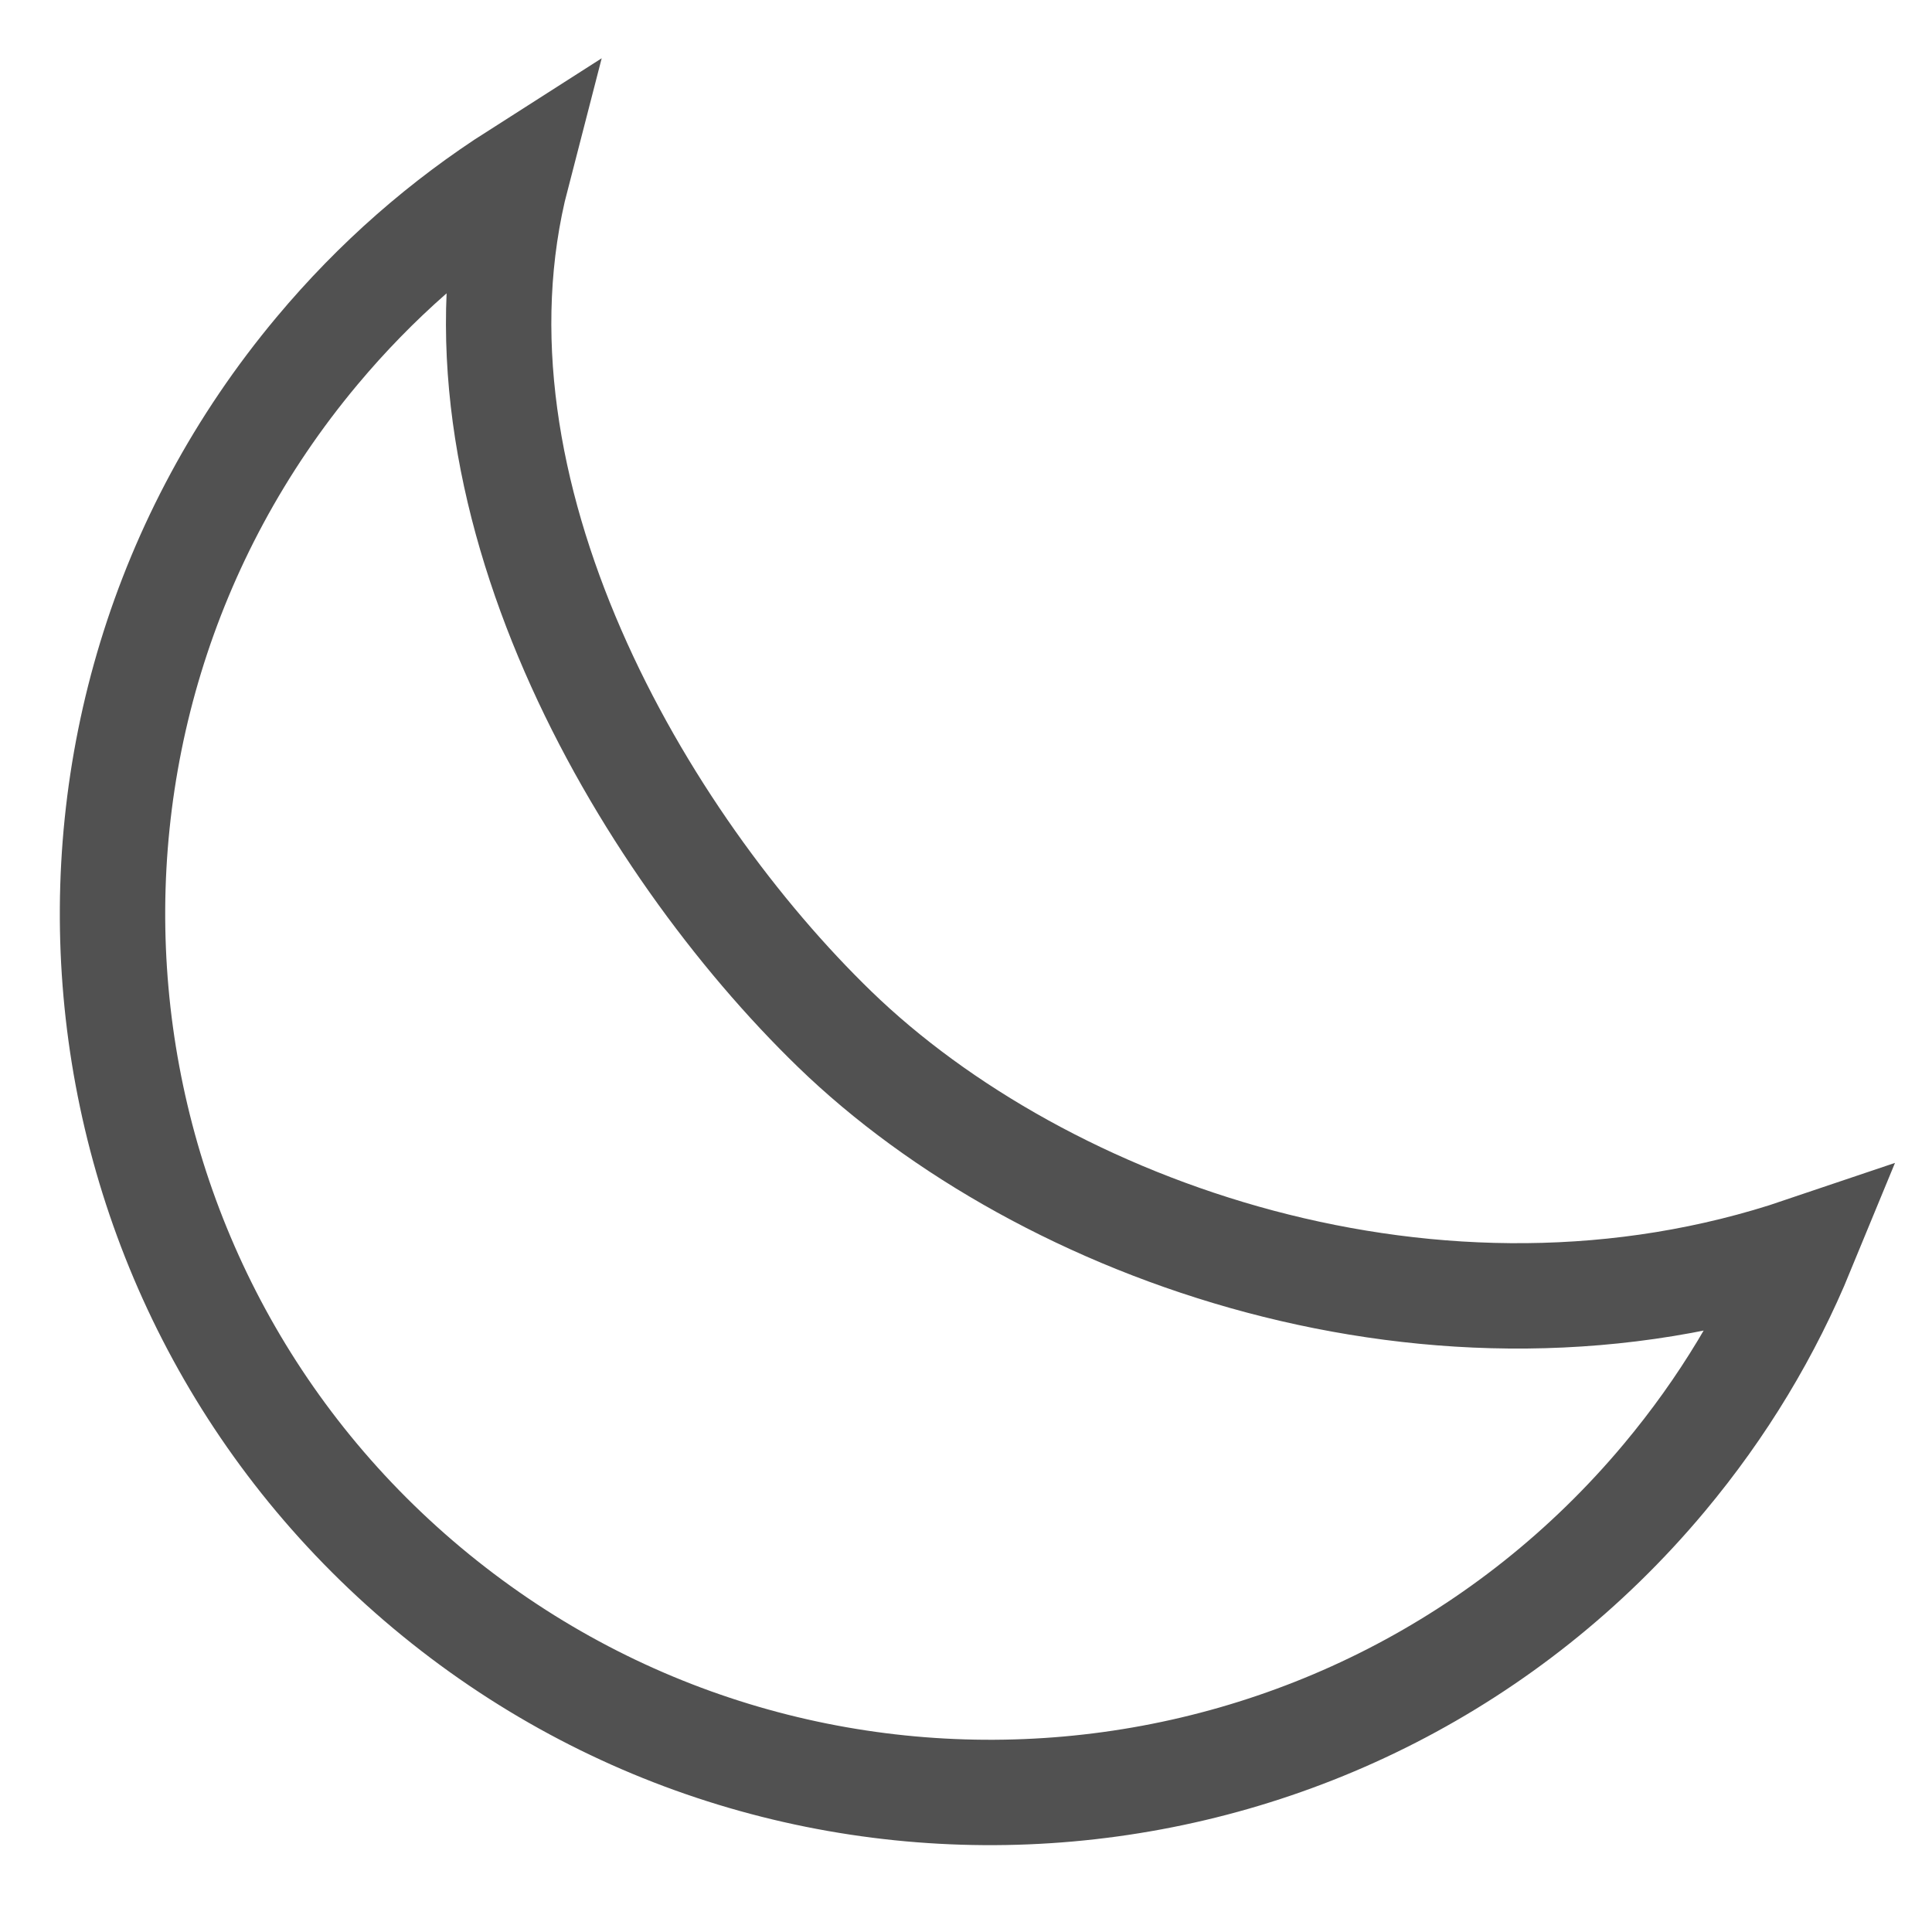 <svg width="22" height="22" viewBox="0 0 22 22" fill="none" xmlns="http://www.w3.org/2000/svg">
<path d="M18.95 16.829C19.624 16.023 20.143 15.154 20.522 14.233C16.375 15.636 11.881 14.022 9.506 11.721C7.312 9.595 4.954 5.595 5.888 1.99C5.048 2.526 4.284 3.19 3.61 3.996C0.068 8.23 0.63 14.54 4.863 18.082C9.097 21.624 15.408 21.063 18.95 16.829Z" stroke="#515151" stroke-width="1.2"/>
</svg>
